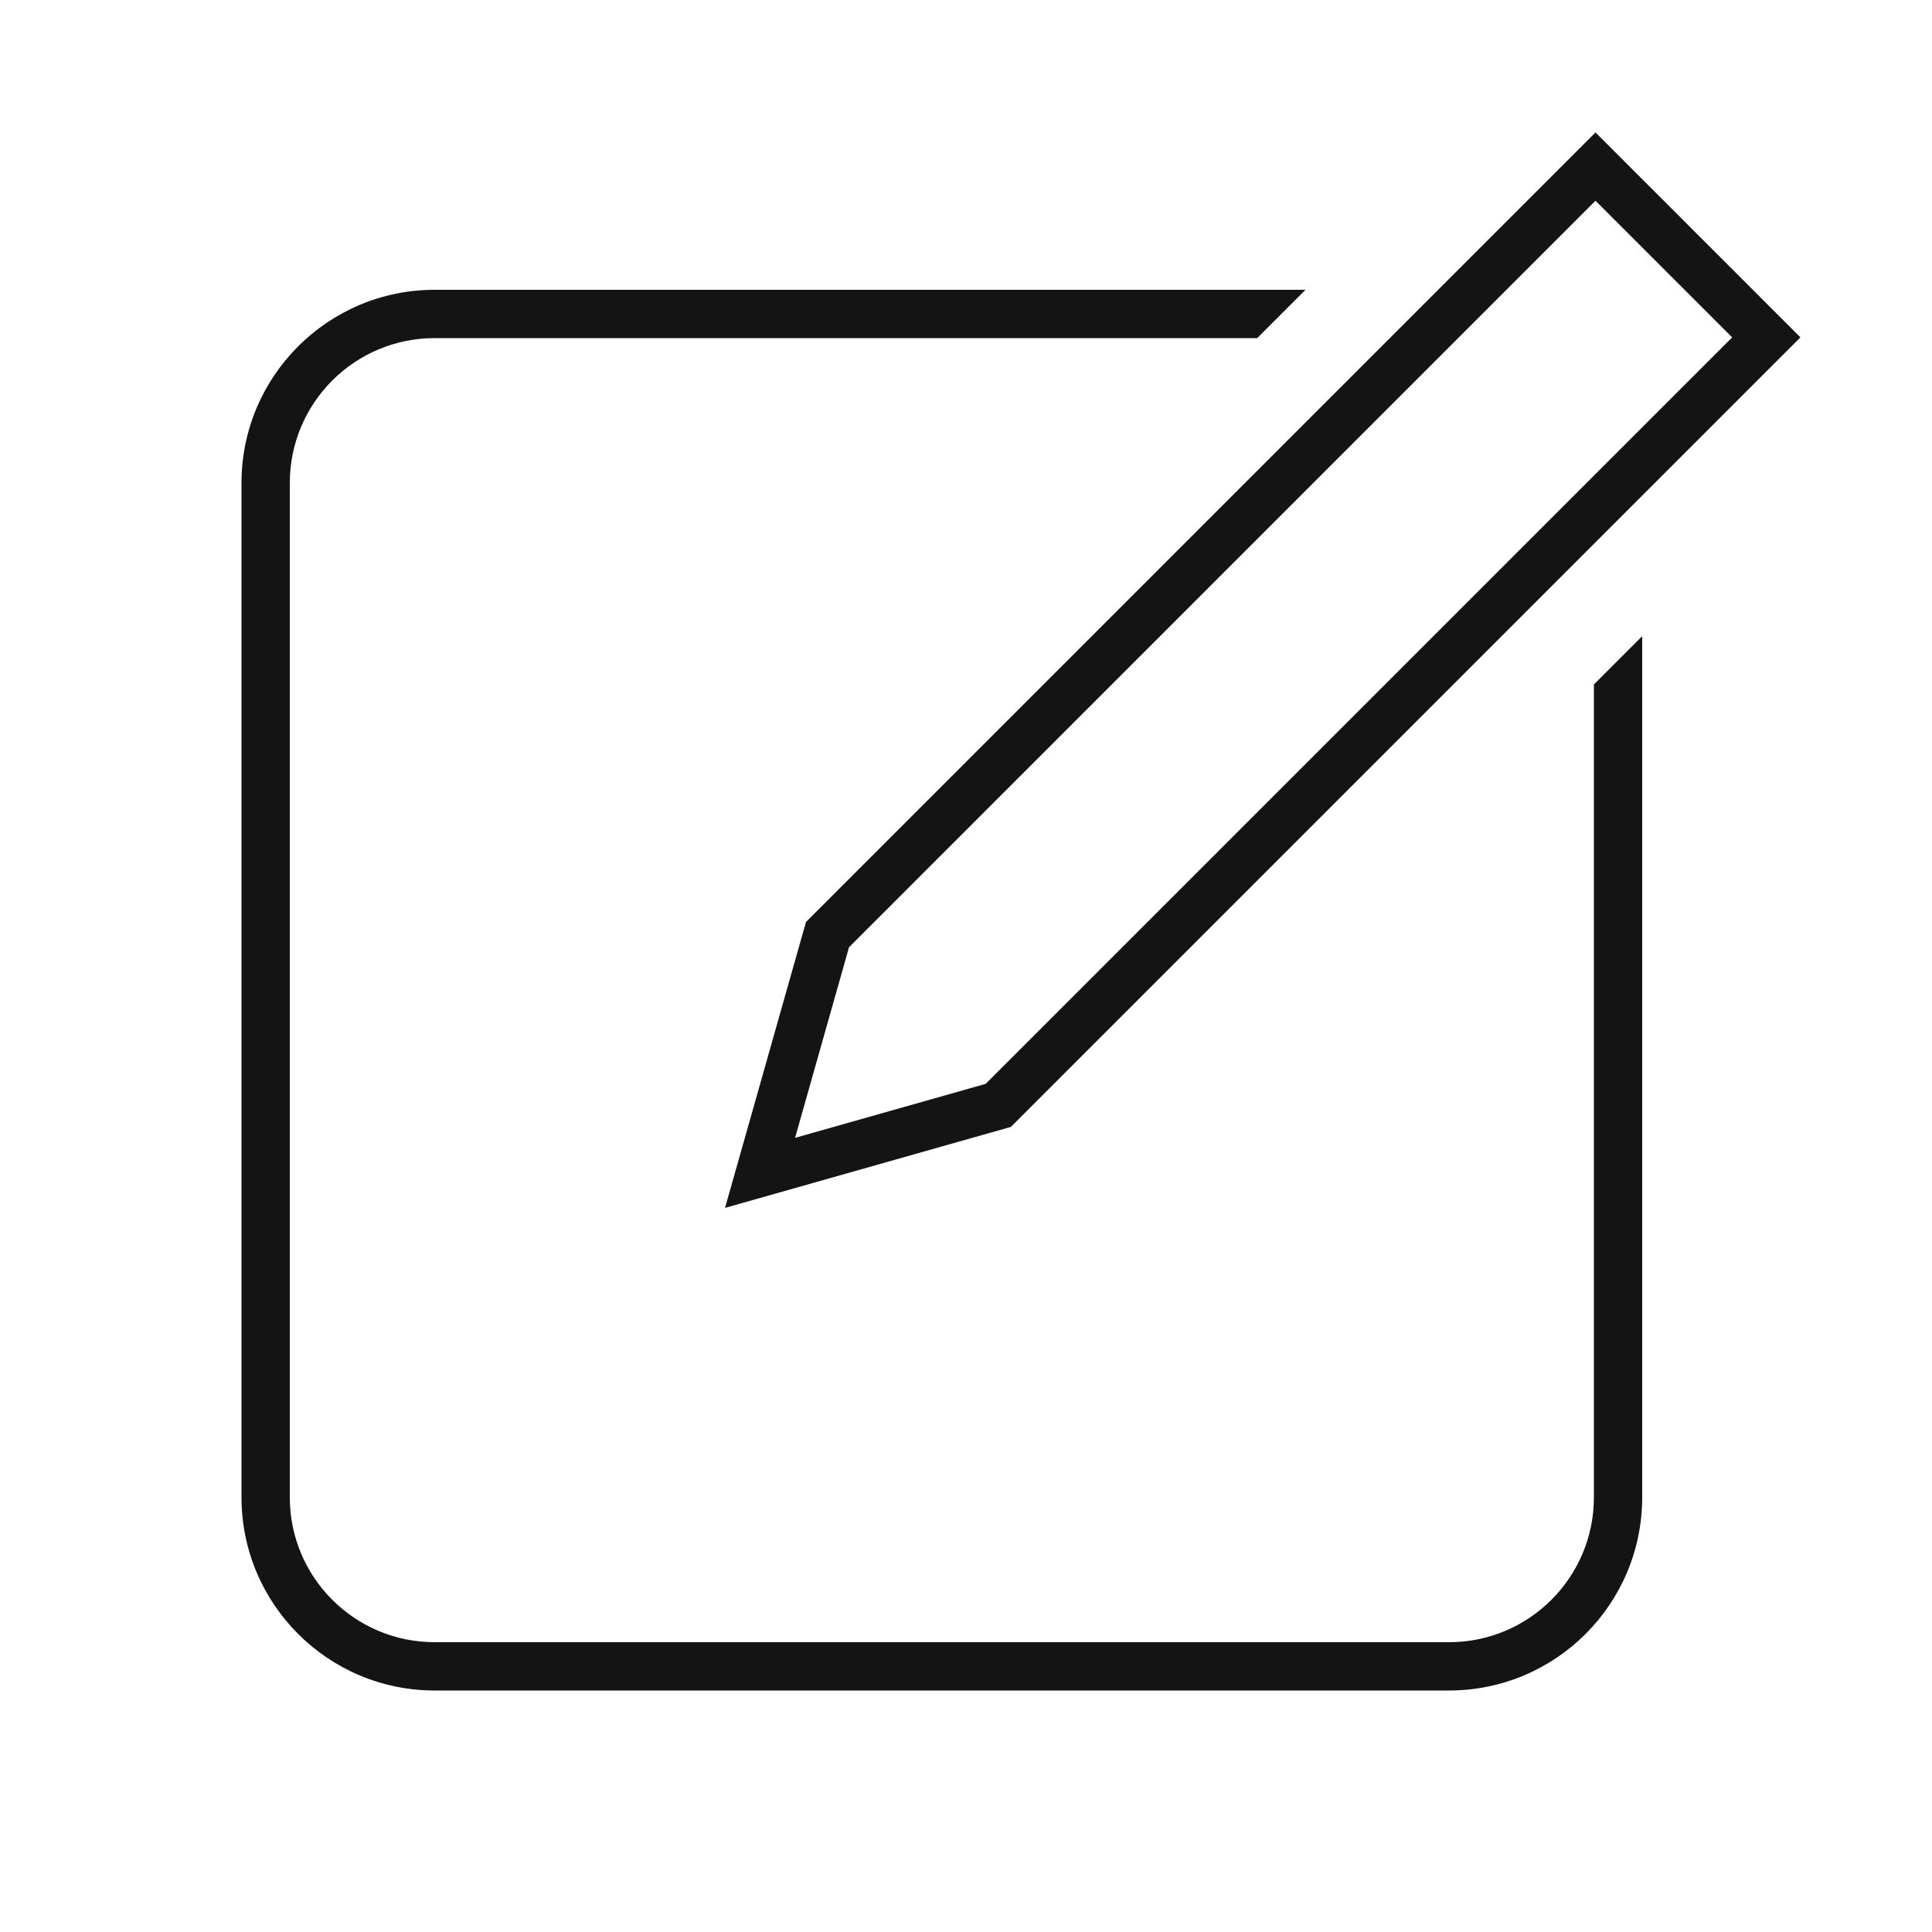 <svg width="40" height="40" viewBox="0 0 40 40" fill="none" xmlns="http://www.w3.org/2000/svg" id="root"><path fill-rule="evenodd" clip-rule="evenodd" d="M20.93 23.331L15.011 25.008L16.687 19.089L33.033 2.742L37.276 6.985L20.93 23.331ZM20.407 22.44L16.461 23.558L17.578 19.612L33.033 4.156L35.862 6.985L20.407 22.44Z" fill="#141414"/><path d="M33 14.171V31C33 32.657 31.657 34 30 34H9C7.343 34 6 32.657 6 31V10C6 8.343 7.343 7 9 7H26.029L27.029 6H9C6.791 6 5 7.791 5 10V31C5 33.209 6.791 35 9 35H30C32.209 35 34 33.209 34 31V13.171L33 14.171Z" fill="#141414"/></svg>